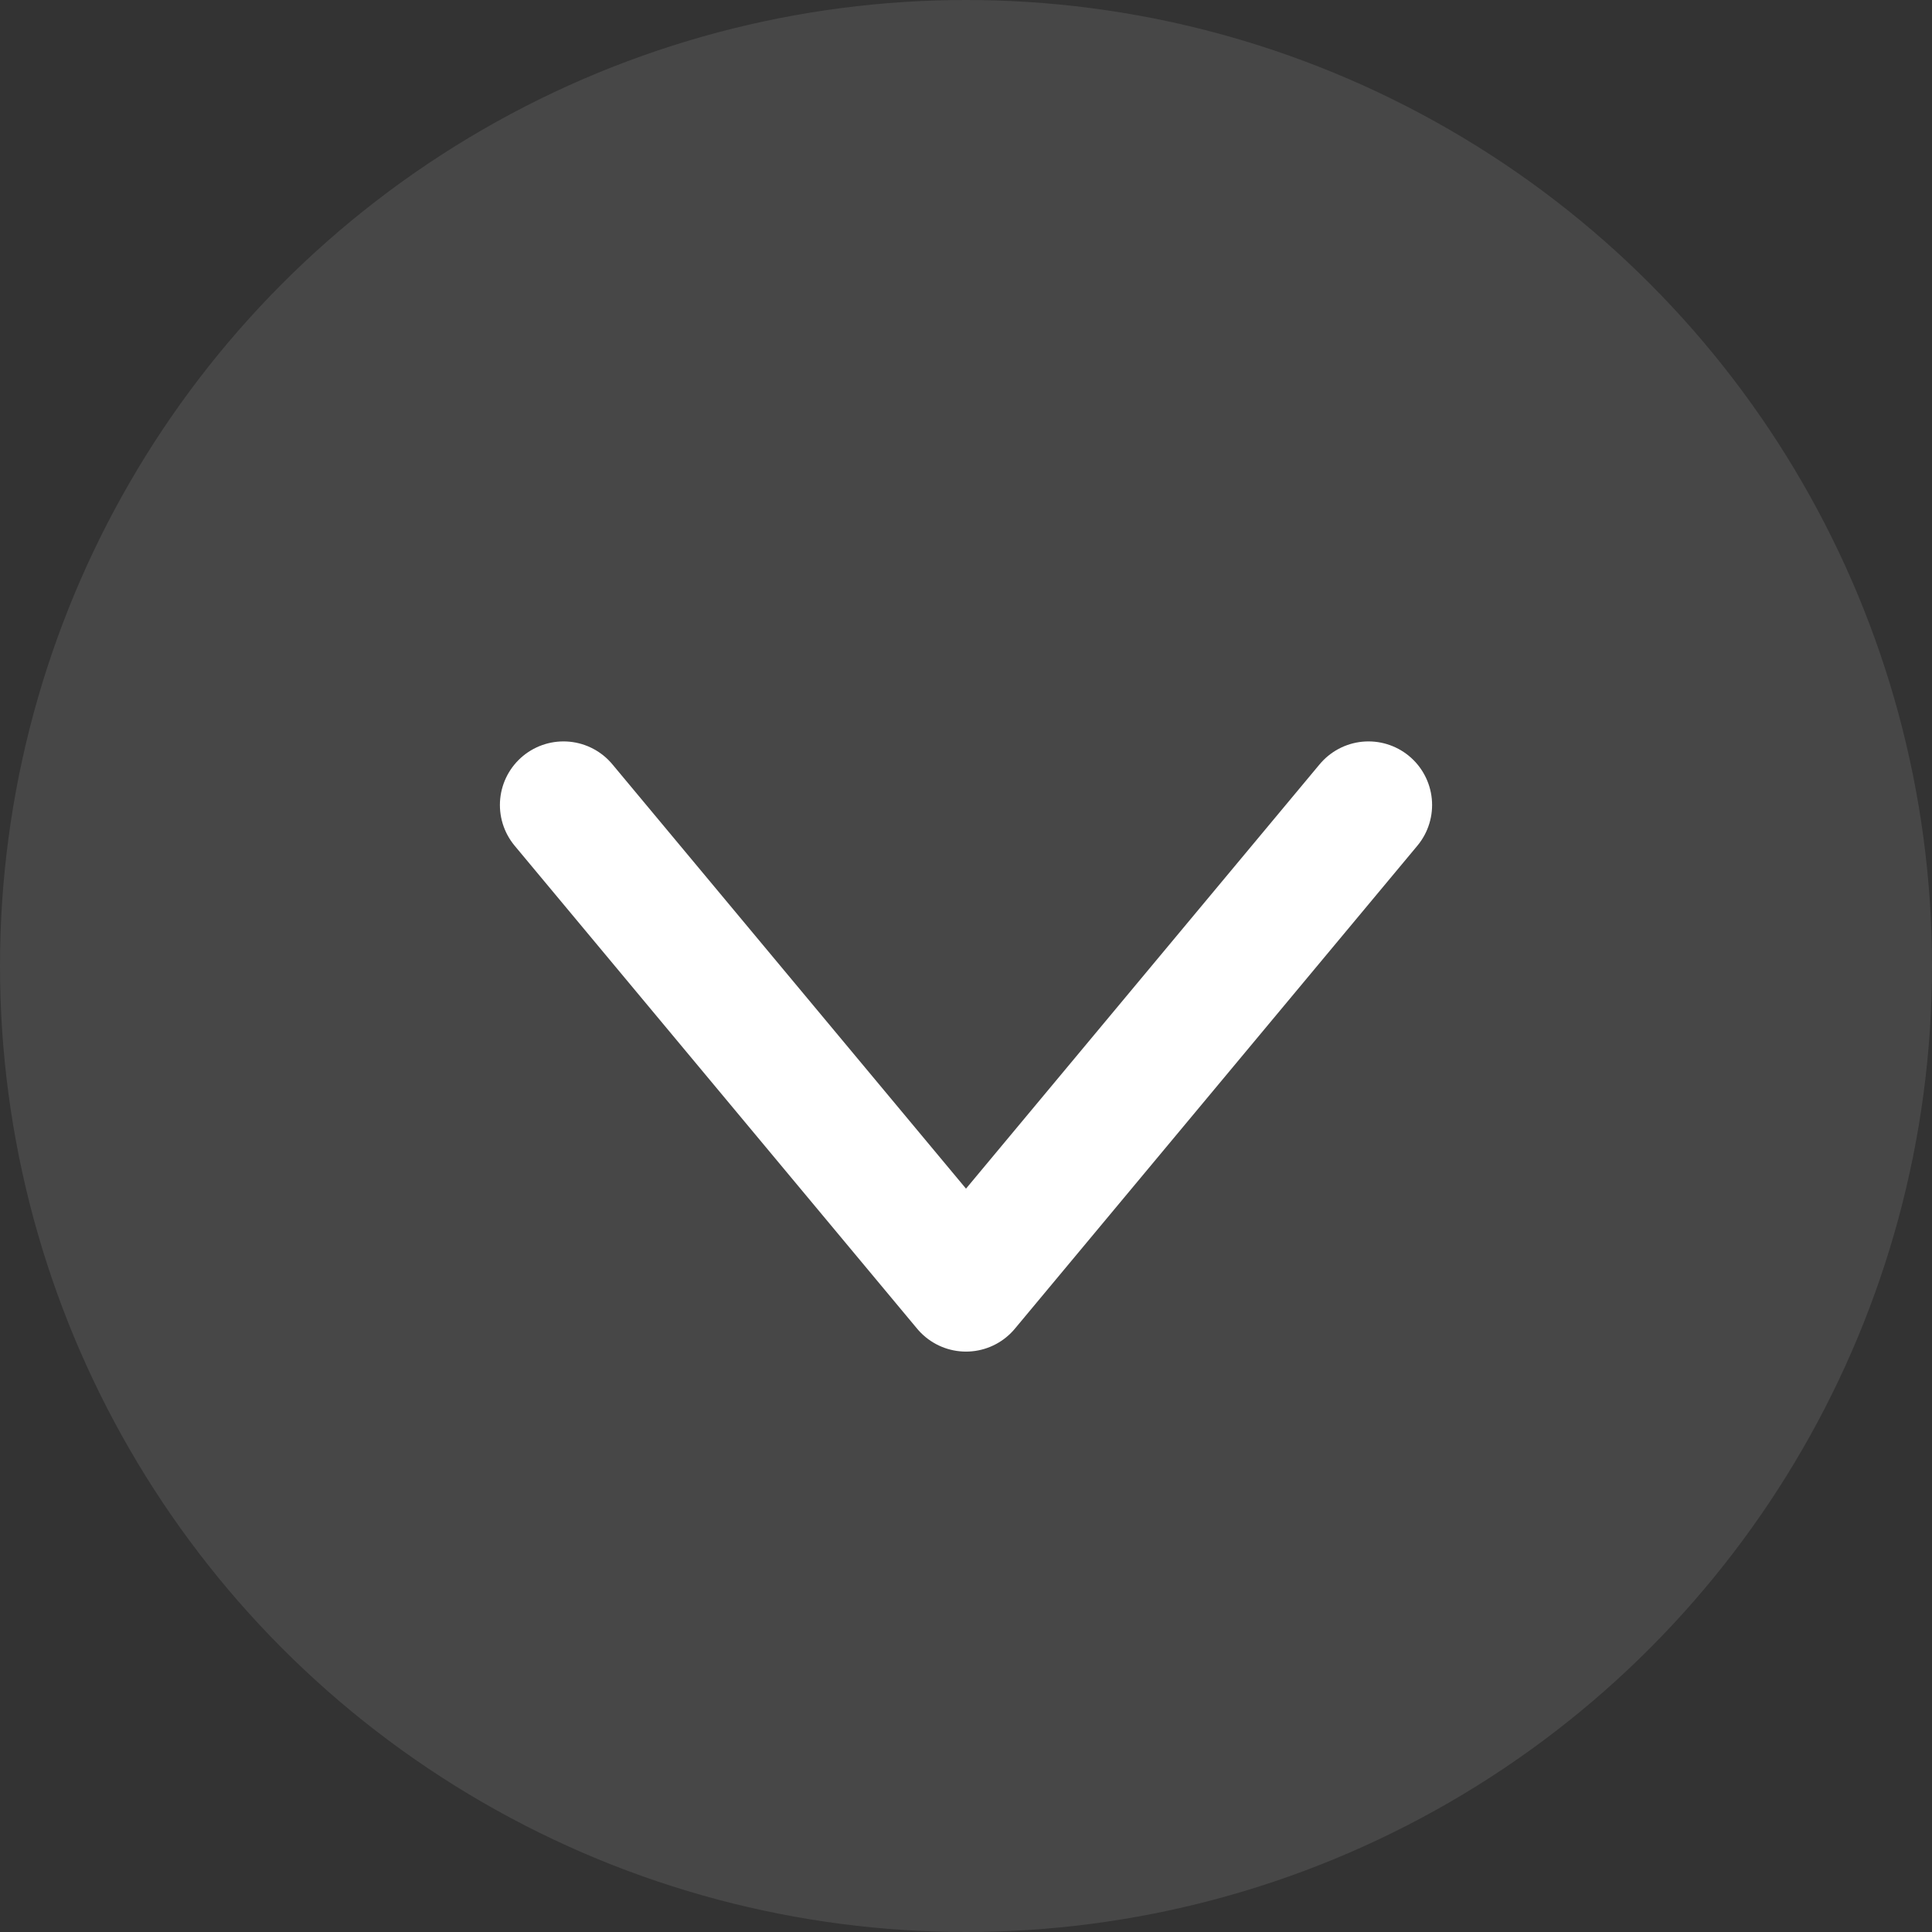 <svg xmlns="http://www.w3.org/2000/svg" width="24" height="24">
    <rect width="100%" height="100%" fill="#333333" stroke="none"/>
    <g transform="rotate(90 4.871 12.655)">
        <circle data-name="타원 305" cx="12" cy="12" r="12" transform="rotate(-90 4.871 12.655)" style="fill:rgba(255,255,255,.1)"/>
        <path data-name="사각형 299" transform="translate(.216 -.474)" style="fill:none" d="M0 0h10v13H0z"/>
        <path data-name="패스 357" d="m0 6 5-6 5 6" transform="rotate(90 3.845 4.371)" style="stroke:#fff;stroke-linecap:round;stroke-linejoin:round;stroke-miterlimit:10;stroke-width:1.58px;fill:none"/>
    </g>
</svg>
